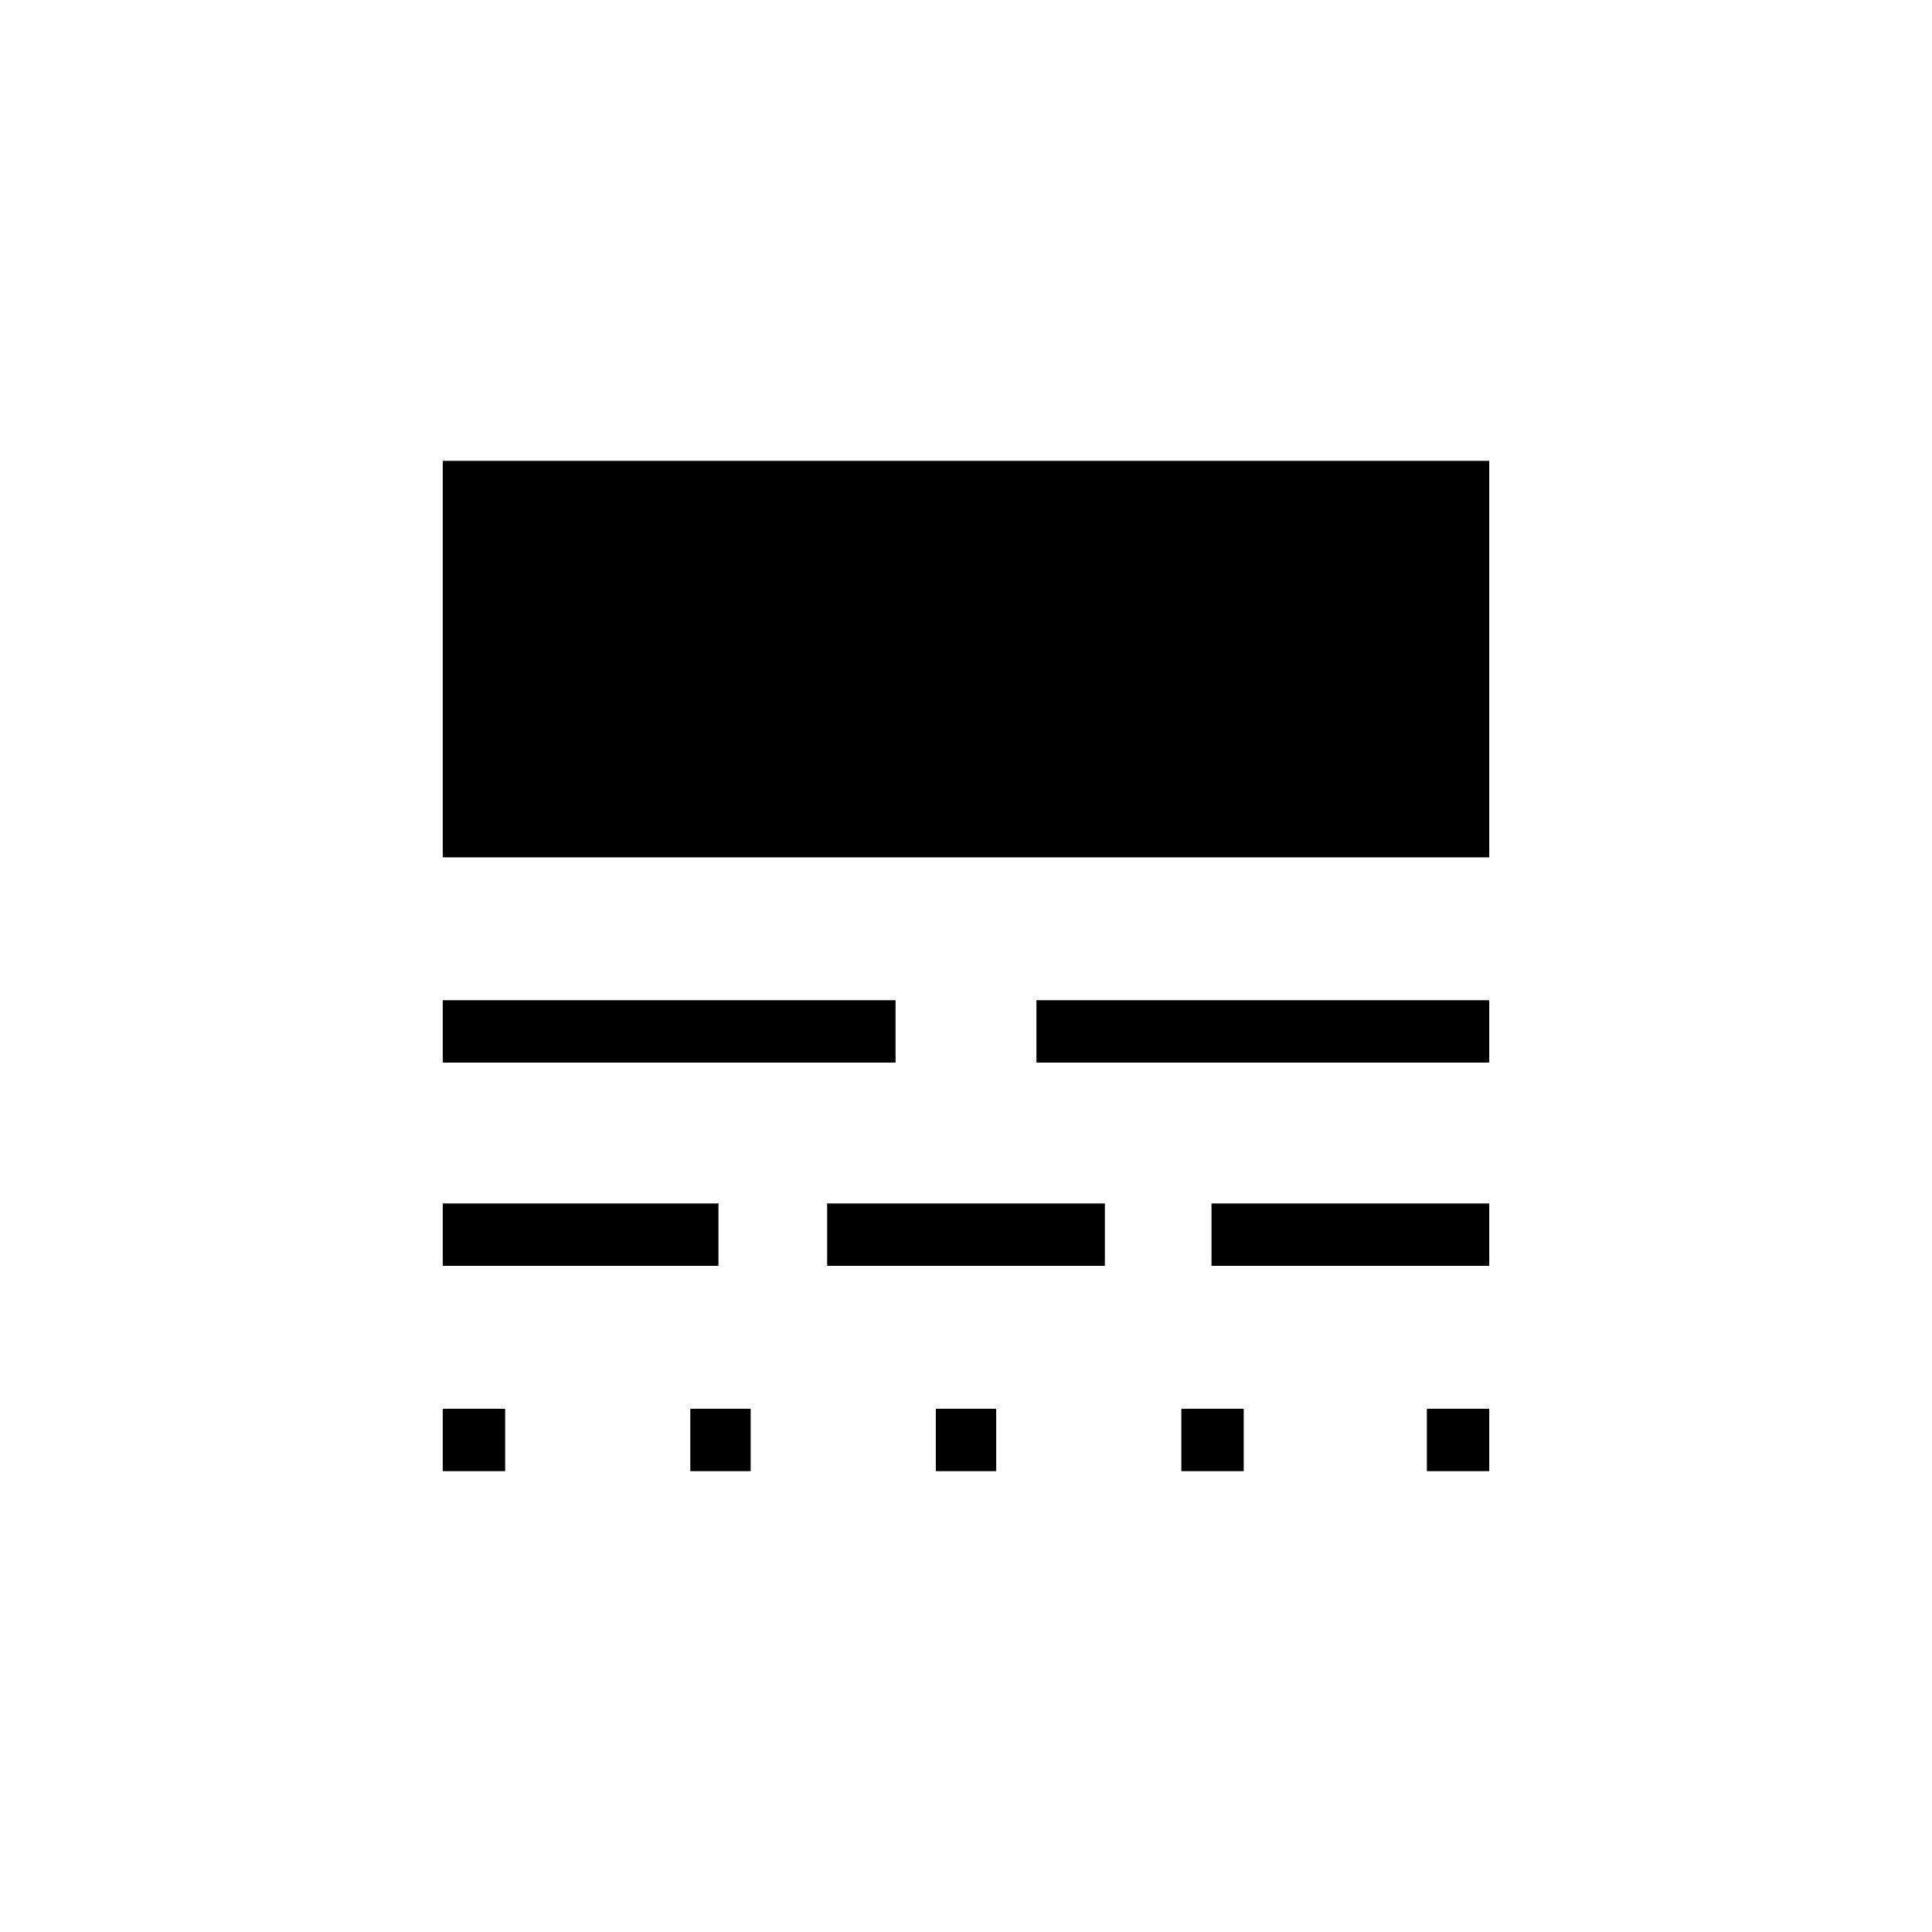 <svg xmlns="http://www.w3.org/2000/svg" height="48" width="48"><path d="M11 36.55V35h1.55v1.55Zm0-5.1V29.9h6.85v1.55Zm0-5.05v-1.55h11.25v1.55Zm0-5.1v-9.85h26v9.85Zm6.15 15.25V35h1.5v1.55Zm3.4-5.1V29.9h6.9v1.55Zm2.7 5.1V35h1.5v1.55Zm2.5-10.15v-1.55H37v1.55Zm3.6 10.15V35h1.55v1.55Zm.75-5.1V29.9H37v1.55Zm5.35 5.1V35H37v1.55Z"/></svg>